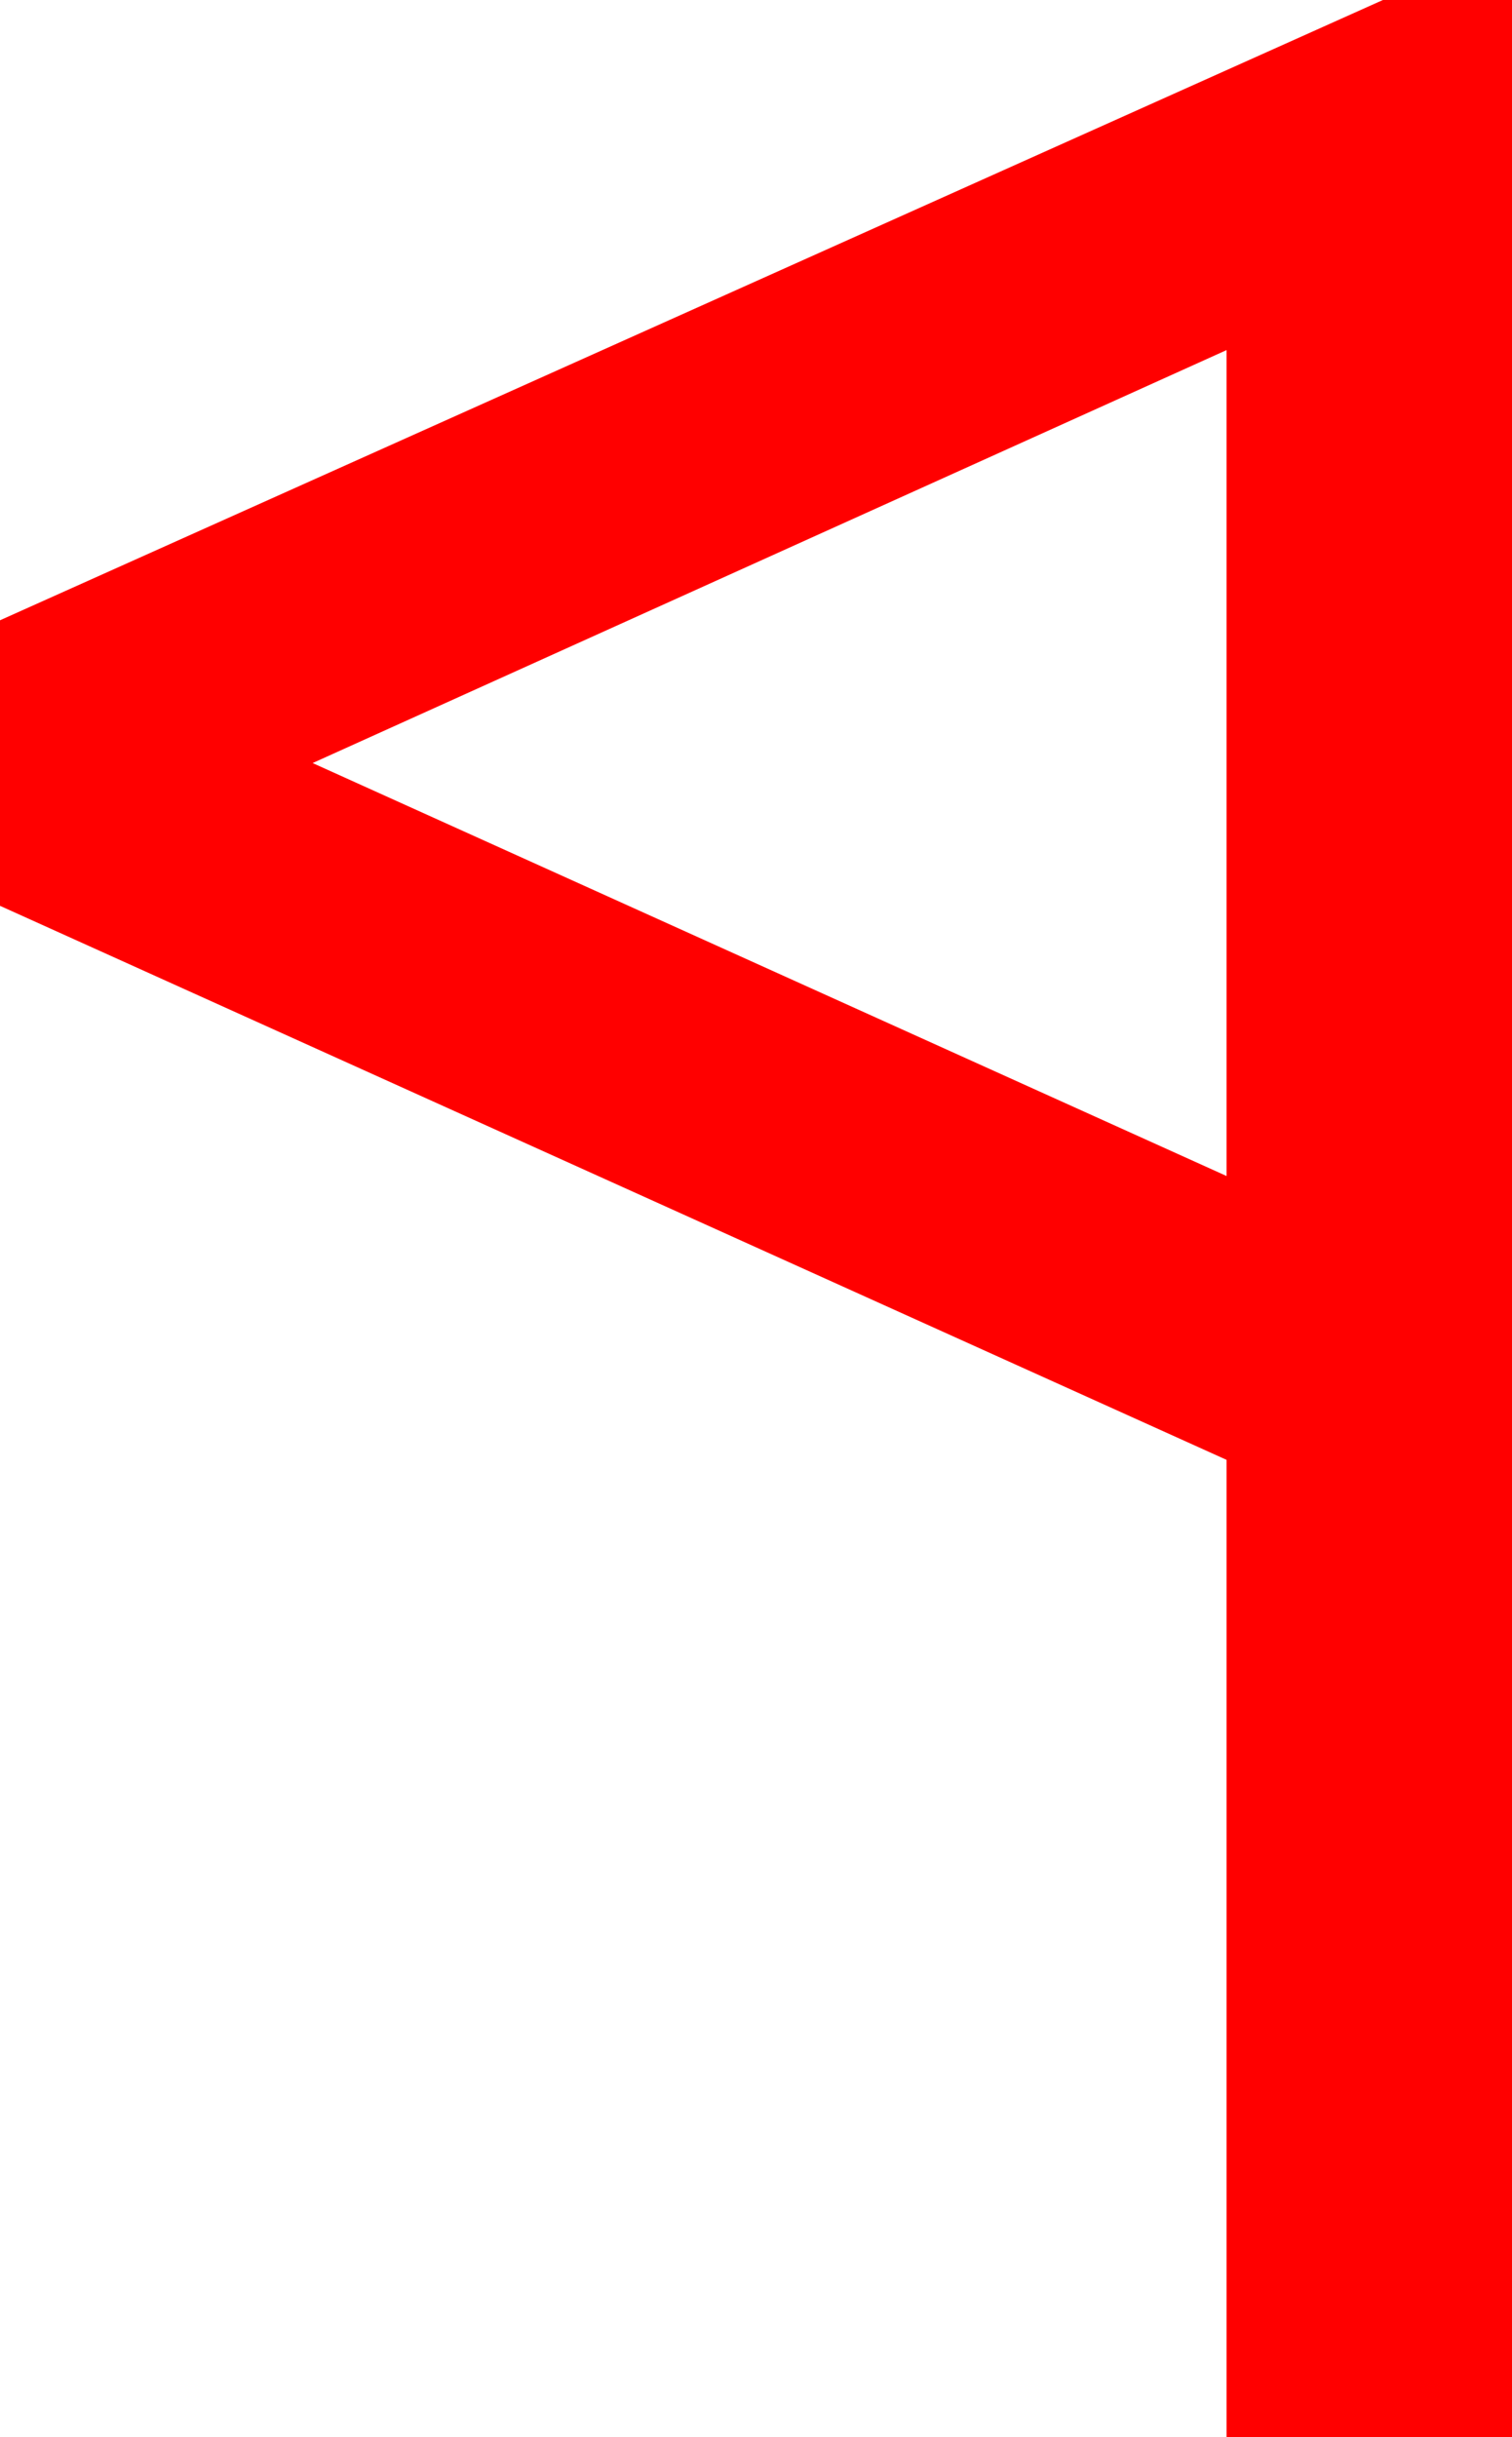 <?xml version="1.0" encoding="utf-8"?>
<!DOCTYPE svg PUBLIC "-//W3C//DTD SVG 1.1//EN" "http://www.w3.org/Graphics/SVG/1.1/DTD/svg11.dtd">
<svg width="26.074" height="42.012" xmlns="http://www.w3.org/2000/svg" xmlns:xlink="http://www.w3.org/1999/xlink" xmlns:xml="http://www.w3.org/XML/1998/namespace" version="1.1">
  <g>
    <g>
      <path style="fill:#FF0000;fill-opacity:1" d="M21.152,6.035L5.391,13.154 21.152,20.273 21.152,6.035z M23.848,0L26.074,0 26.074,42.012 21.152,42.012 21.152,25.166 0,15.615 0,10.693 23.848,0z" />
    </g>
  </g>
</svg>